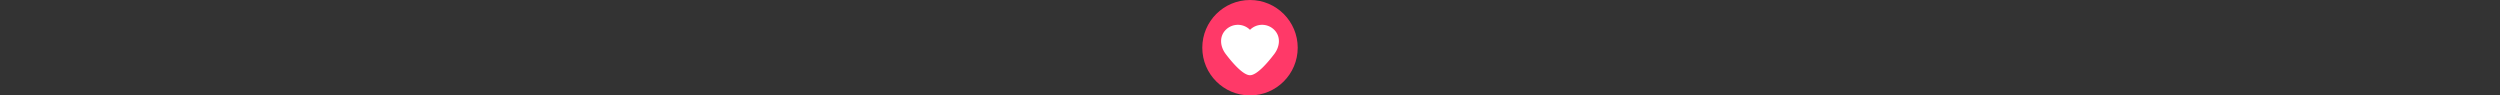 <svg xmlns="http://www.w3.org/2000/svg" width="655" height="25"><rect width="100%" height="100%" fill="#333333" stroke="none"/><path fill="#FF3968" d="M315 12.5C315 5.596 320.597 0 327.5 0S340 5.596 340 12.5c0 6.902-5.597 12.5-12.5 12.5S315 19.402 315 12.5z"/><path fill="#FFF" d="M333.851 7.817a4.491 4.491 0 00-6.35 0h-.001a4.491 4.491 0 00-6.35 0c-1.754 1.753-1.501 4.375 0 6.35 1.589 2.091 4.49 5.54 6.35 5.54h.001c1.858 0 4.761-3.449 6.35-5.54 1.501-1.974 1.753-4.596 0-6.35z"/></svg>